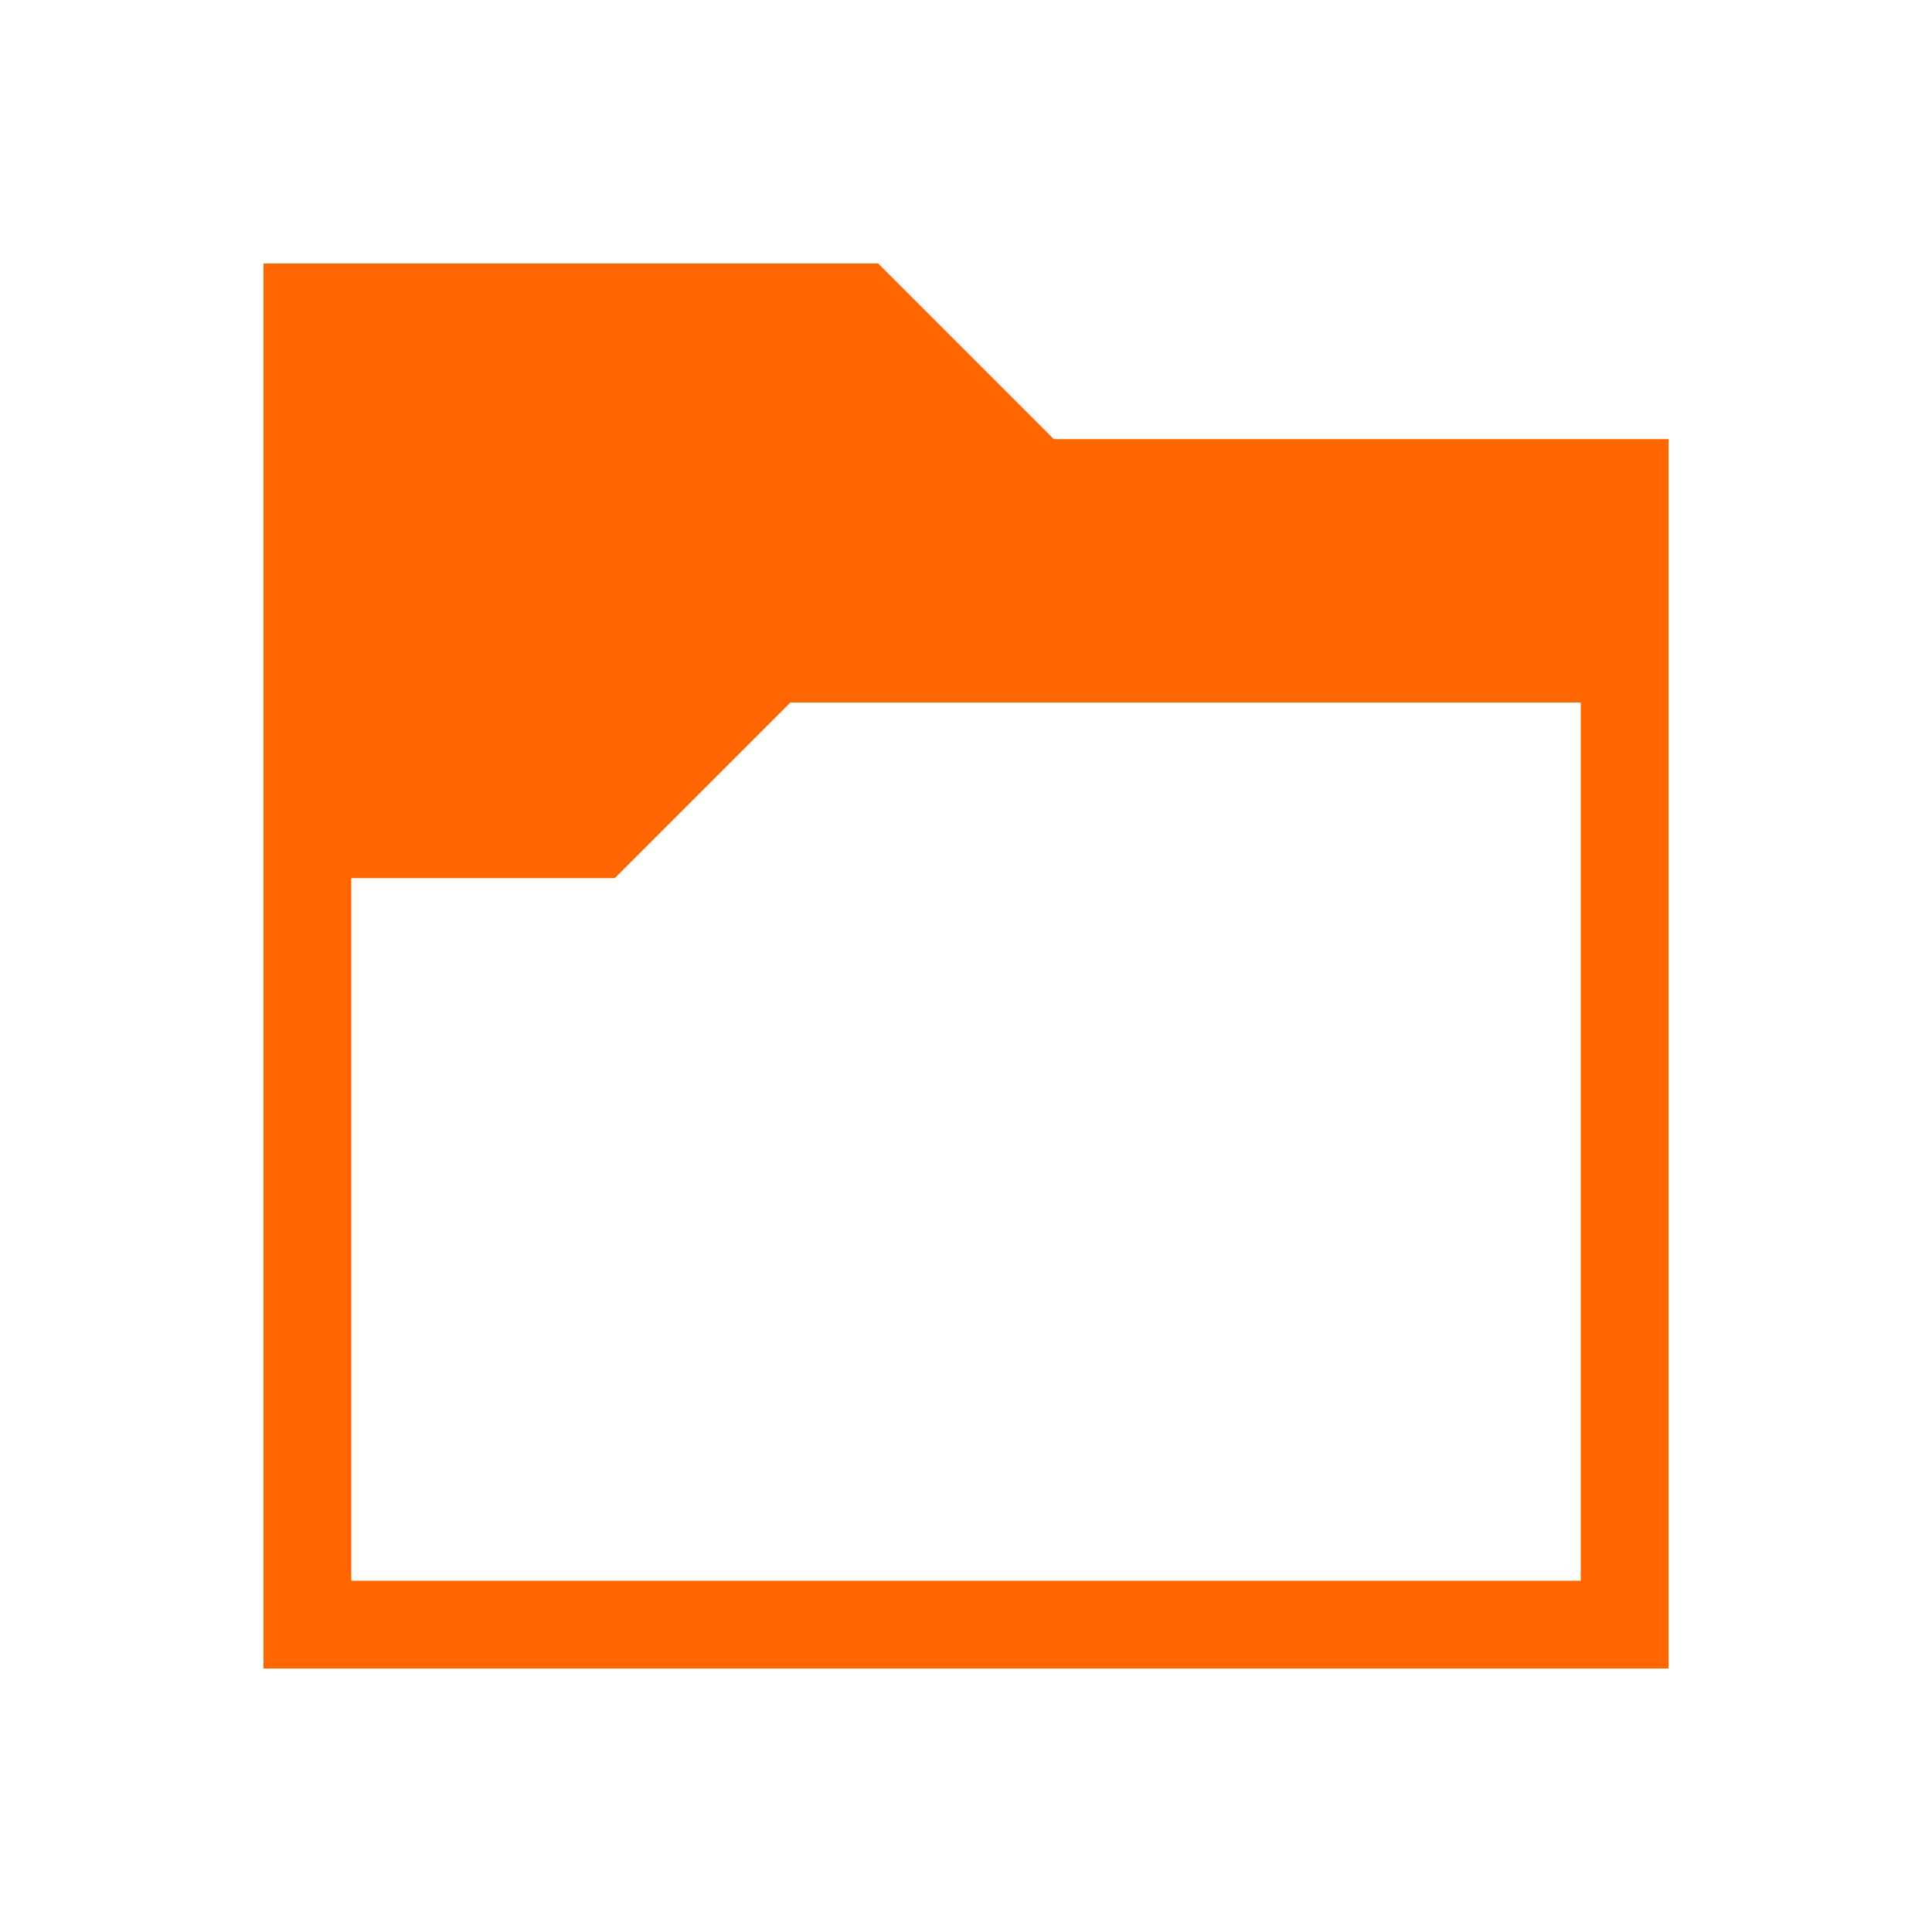<svg xmlns="http://www.w3.org/2000/svg" viewBox="0 0 22 22">
  <defs id="defs3051">
    <style type="text/css" id="current-color-scheme">
      .ColorScheme-Text {
        color:#232629;
      }
      </style>
  </defs>
    <path
       style="fill:#ff6600"
       d="M 3 3 L 3 4 L 3 19 L 4 19 L 19 19 L 19 18 L 19 5 L 12. 5 L 10. 3 L 10 3 L 10 3 L 4 3 L 3 3 z M 9 8 L 18 8 L 18 18 L 4 18 L 4 10 L 7 10 L 7 10 L 7 10 L 9 8 z "
       class="ColorScheme-Text" />
</svg>
